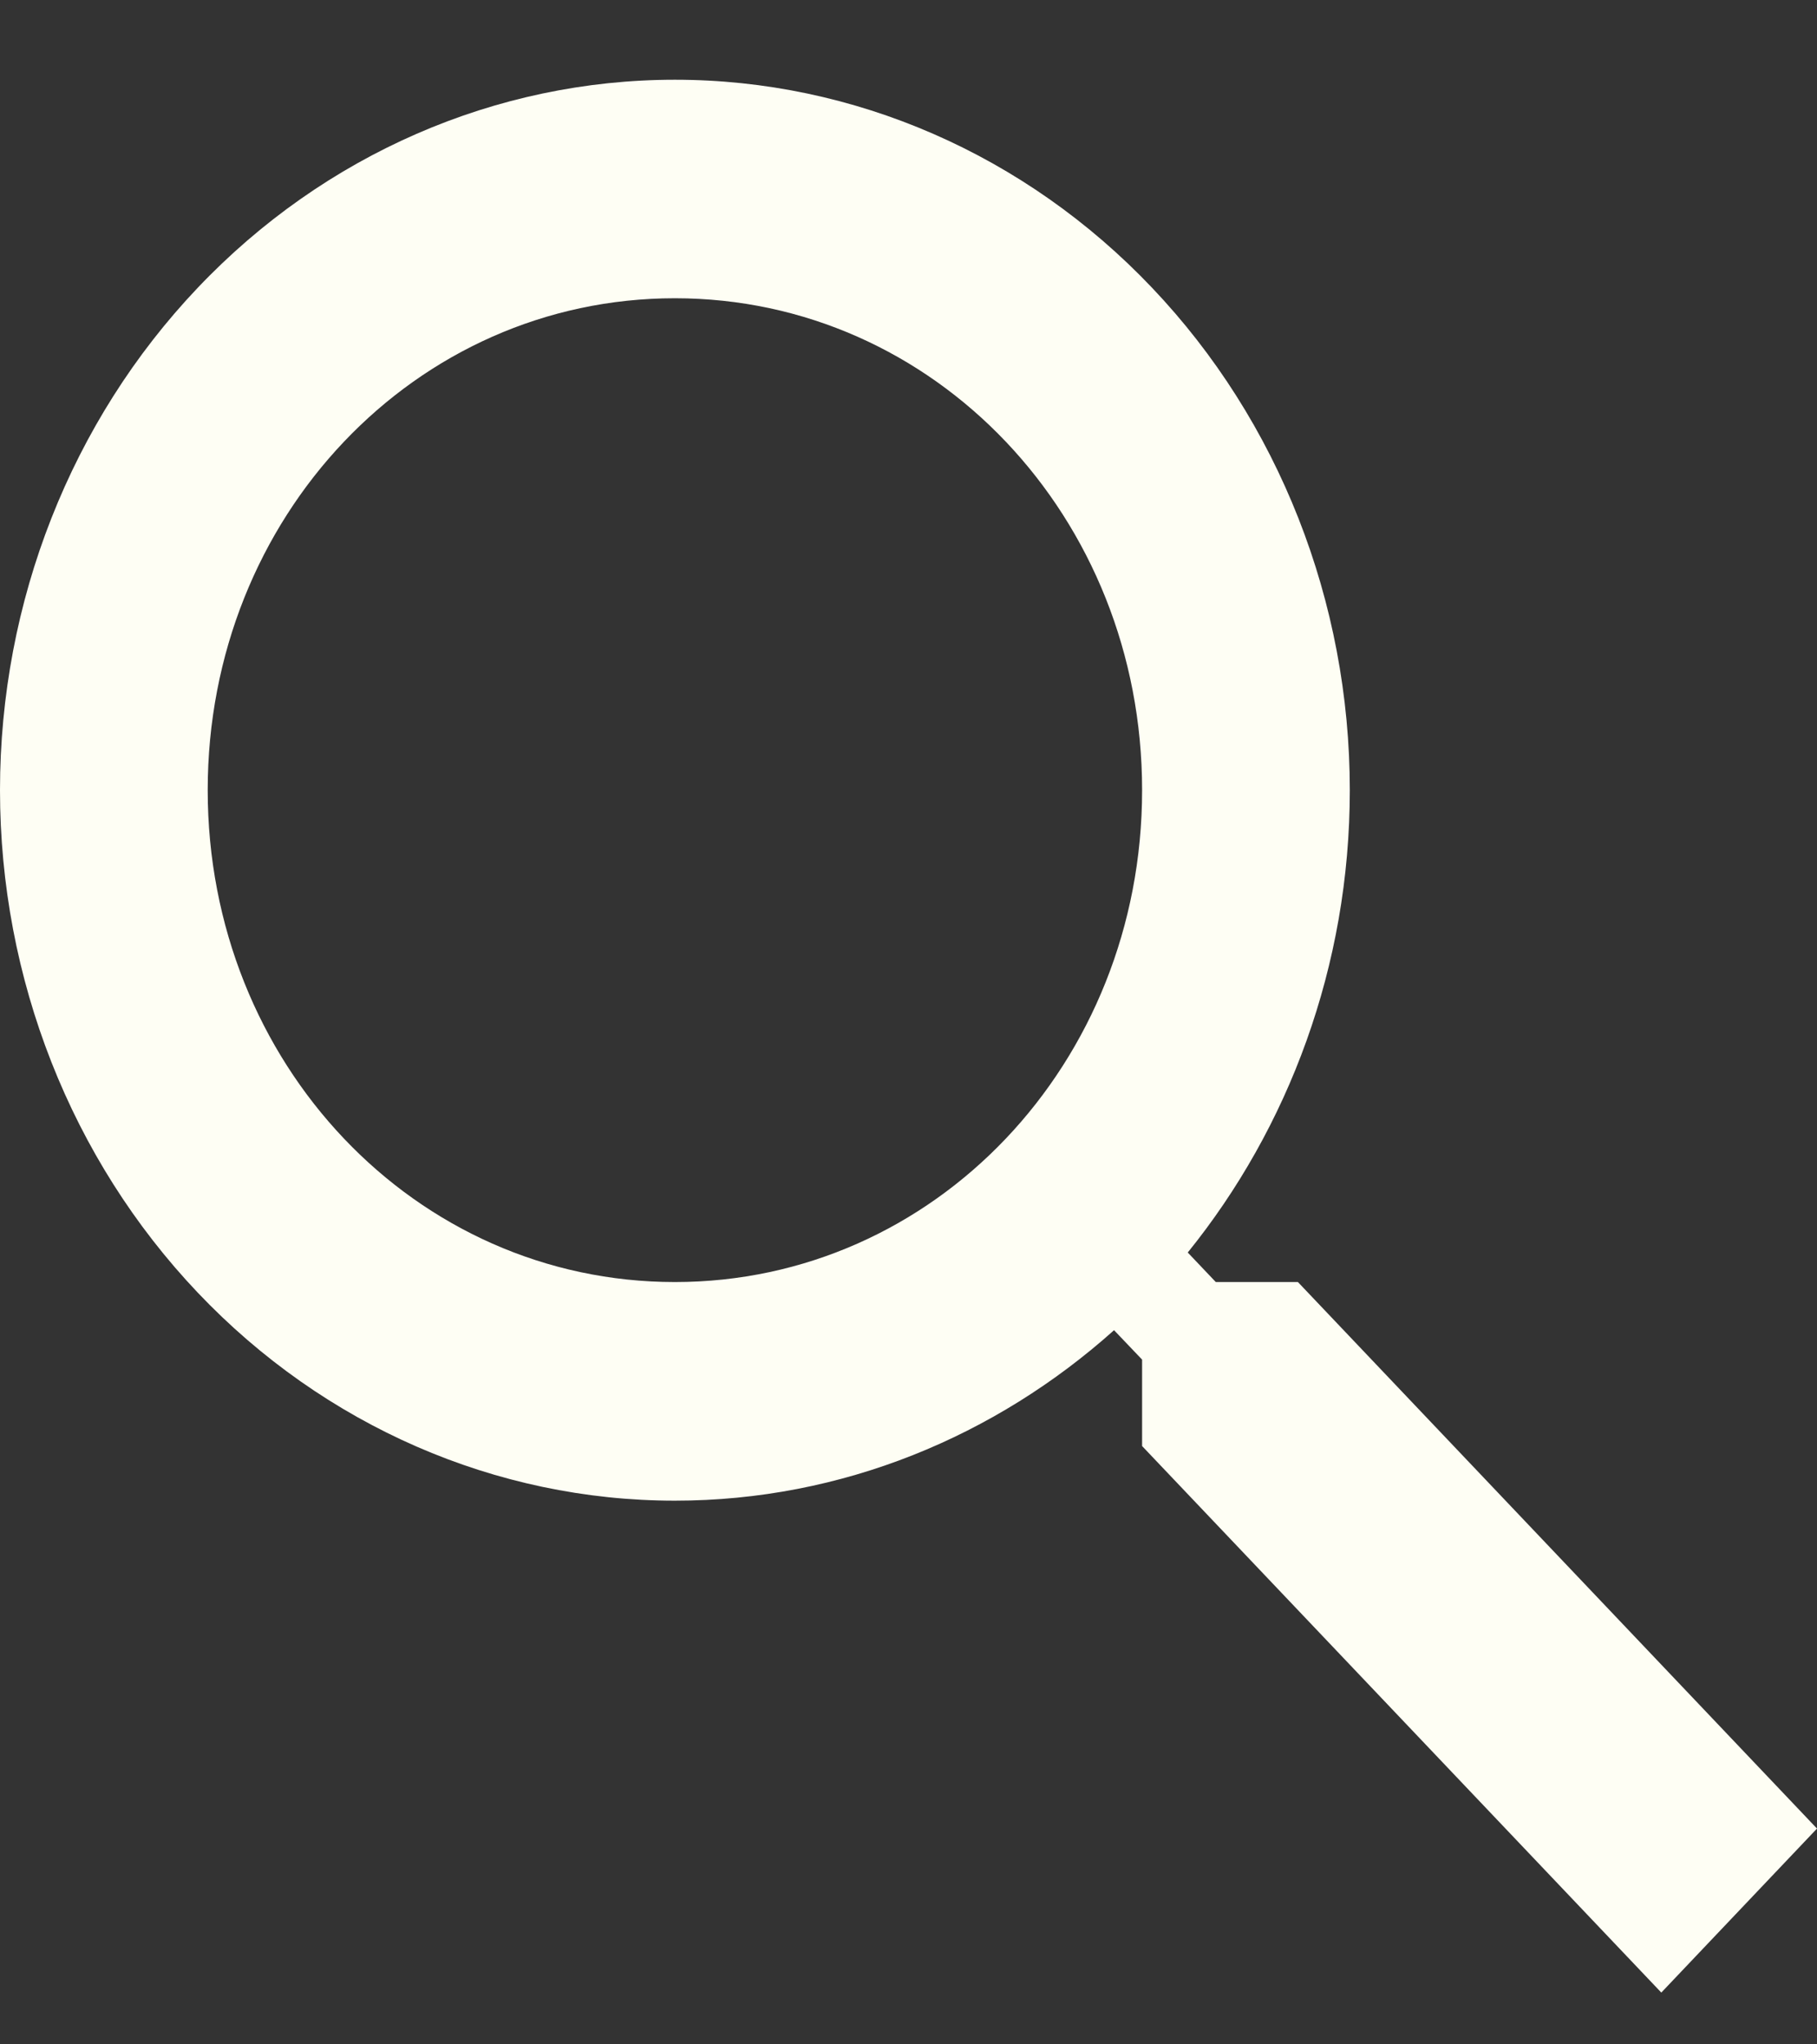 <svg width="16" height="18" viewBox="0 0 16 18" fill="none" xmlns="http://www.w3.org/2000/svg">
<rect x="0" y="0" width="16" height="18" fill="#333333" stroke="none"/>
<path d="M5.943 0.702C7.519 0.702 9.031 1.361 10.145 2.534C11.26 3.707 11.886 5.298 11.886 6.957C11.886 8.507 11.346 9.931 10.459 11.028L10.706 11.288H11.429L16 16.1L14.629 17.544L10.057 12.732V11.971L9.81 11.712C8.768 12.645 7.415 13.213 5.943 13.213C4.367 13.213 2.855 12.554 1.741 11.381C0.626 10.207 0 8.616 0 6.957C0 5.298 0.626 3.707 1.741 2.534C2.855 1.361 4.367 0.702 5.943 0.702ZM5.943 2.626C3.657 2.626 1.829 4.551 1.829 6.957C1.829 9.363 3.657 11.288 5.943 11.288C8.229 11.288 10.057 9.363 10.057 6.957C10.057 4.551 8.229 2.626 5.943 2.626Z" fill="#FEFEF4"/>
</svg>
